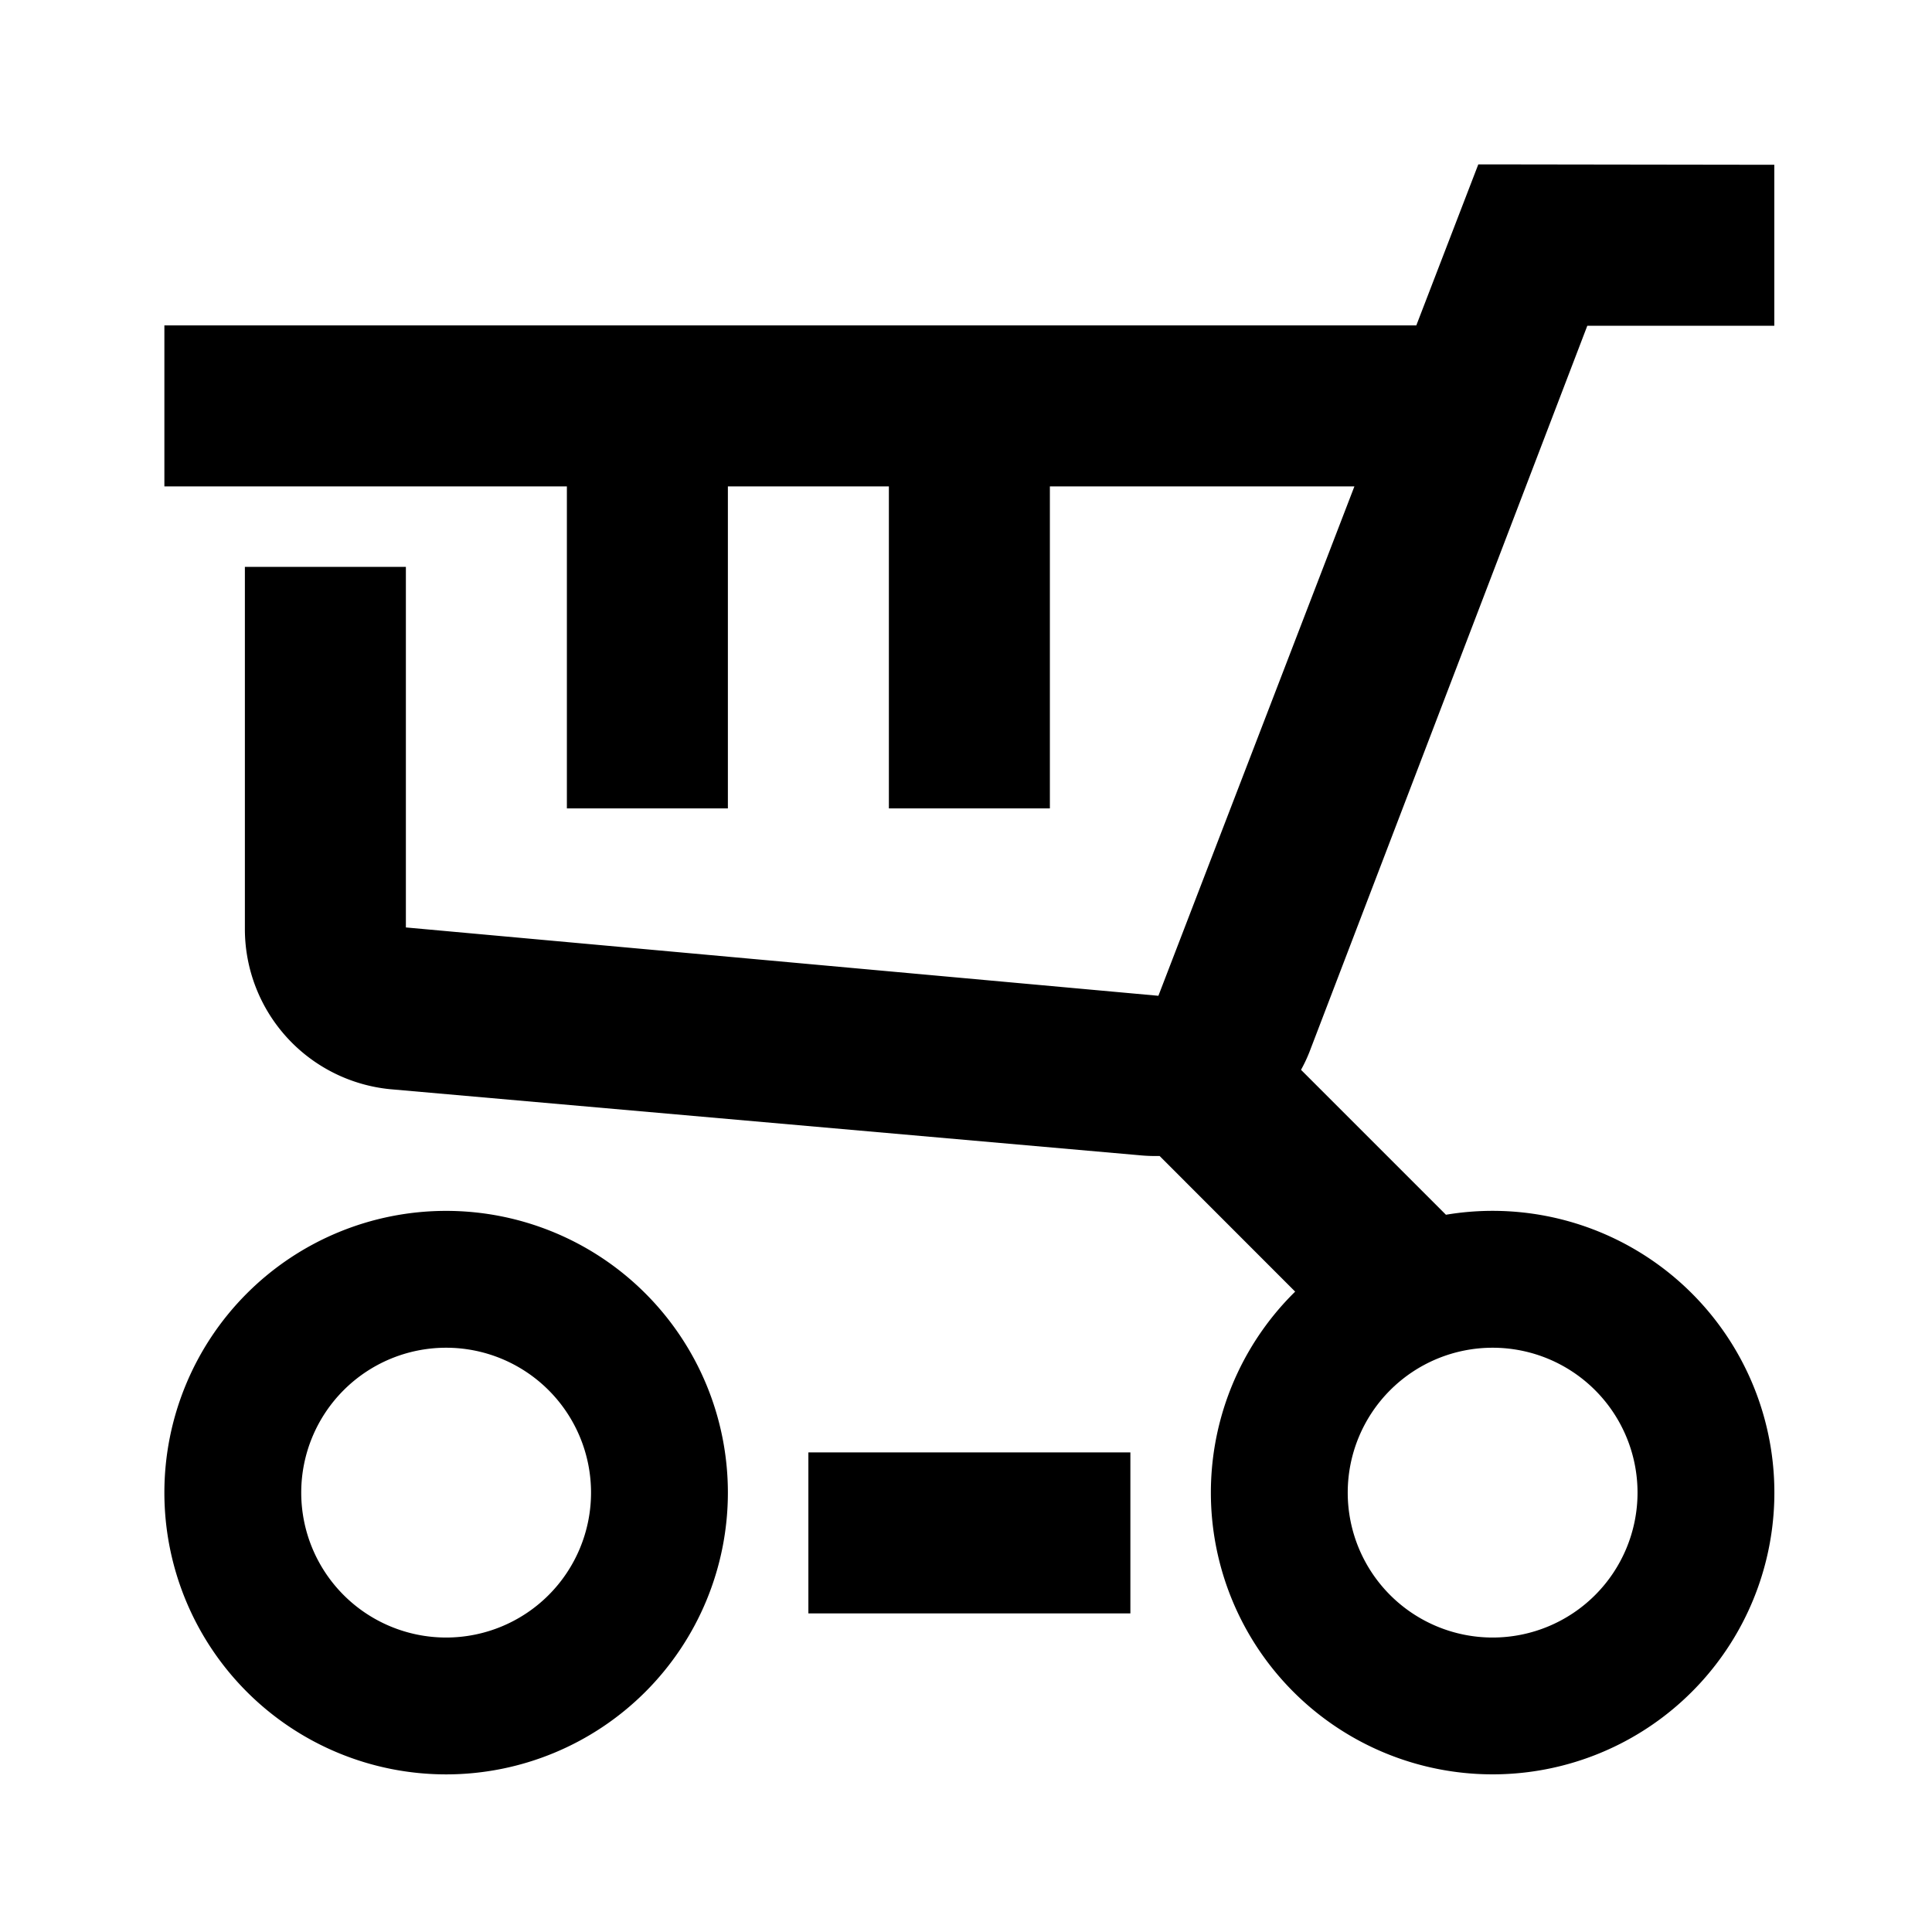 <svg width="24" height="24" xmlns="http://www.w3.org/2000/svg"><path d="M16.162 13.29l1.8 1.8a3.5 3.5 0 11-1.873.955l-1.684-1.685a2.064 2.064 0 01-.249-.009l-9.314-.821a2 2 0 01-1.8-1.988v-4.5h2v4.479l9.348.849 2.435-6.328h-3.783v4h-2v-4h-2v4h-2v-4h-5v-2h15.552l.77-2h.154l3.523.005v2h-2.323l-3.452 9.022c-.03.076-.065.15-.104.22zm-10.62 3.452a1.8 1.8 0 100 3.6 1.8 1.8 0 000-3.6zm0-1.7a3.5 3.5 0 110 7 3.5 3.5 0 010-7zm13 1.7a1.8 1.8 0 100 3.6 1.8 1.8 0 000-3.6zm-8.5 1.3h4v2h-4v-2z"/></svg>
